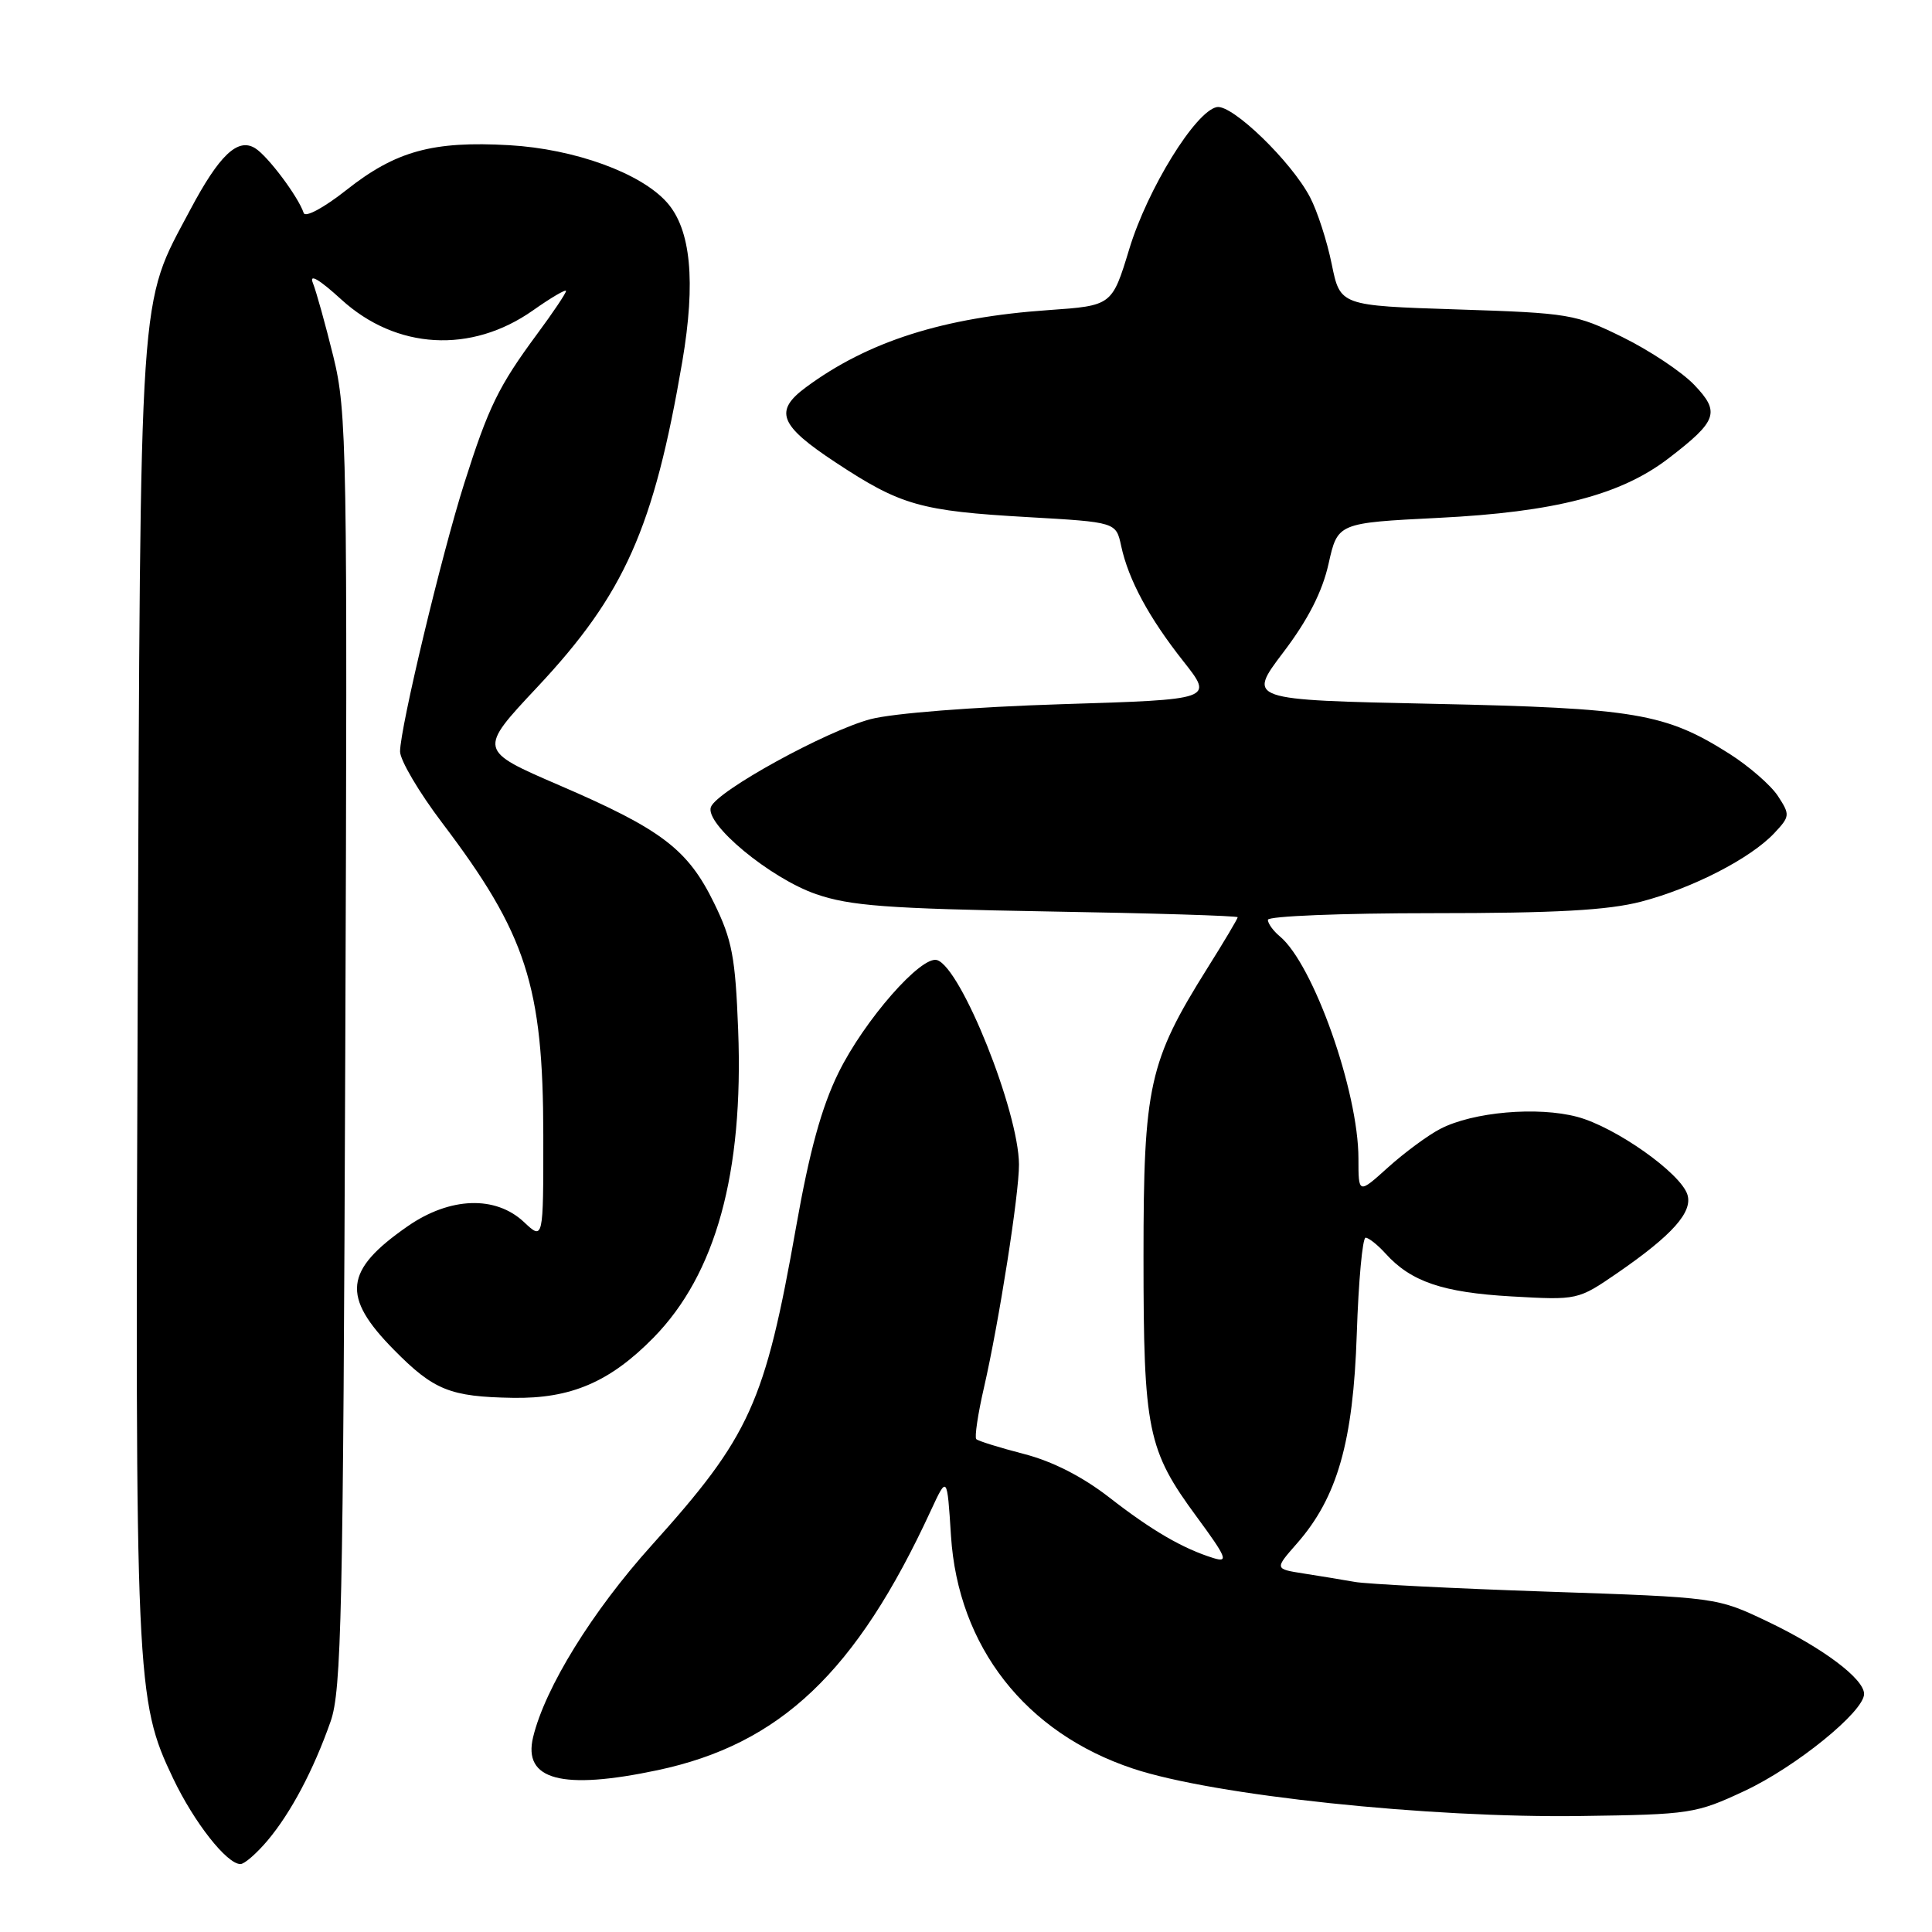 <?xml version="1.0" encoding="UTF-8" standalone="no"?>
<!DOCTYPE svg PUBLIC "-//W3C//DTD SVG 1.1//EN" "http://www.w3.org/Graphics/SVG/1.1/DTD/svg11.dtd" >
<svg xmlns="http://www.w3.org/2000/svg" xmlns:xlink="http://www.w3.org/1999/xlink" version="1.1" viewBox="0 0 256 256">
 <g >
 <path fill="currentColor"
d=" M 35.46 243.87 C 38.55 240.19 41.53 234.57 43.80 228.12 C 45.25 224.02 45.47 213.99 45.75 139.24 C 46.05 59.27 45.97 54.58 44.17 47.24 C 43.12 42.98 41.90 38.60 41.46 37.50 C 40.93 36.21 42.27 36.99 45.23 39.69 C 52.51 46.33 62.44 46.89 70.62 41.13 C 73.03 39.43 75.00 38.28 75.00 38.56 C 75.00 38.85 73.27 41.43 71.15 44.29 C 66.06 51.19 64.73 53.91 61.53 64.00 C 58.50 73.55 53.03 96.40 53.01 99.58 C 53.01 100.72 55.51 104.97 58.58 109.02 C 69.75 123.76 71.97 130.62 71.99 150.42 C 72.00 164.35 72.00 164.35 69.42 161.92 C 65.65 158.39 59.63 158.60 54.04 162.47 C 45.60 168.32 45.21 171.78 52.21 178.87 C 57.48 184.21 59.63 185.08 67.96 185.22 C 75.63 185.35 80.81 183.13 86.58 177.26 C 94.85 168.84 98.54 155.45 97.81 136.48 C 97.44 126.81 97.01 124.54 94.61 119.64 C 91.14 112.54 87.68 109.90 74.15 104.07 C 63.35 99.41 63.35 99.41 71.21 91.03 C 82.76 78.71 86.64 69.98 90.41 47.90 C 92.21 37.30 91.55 30.39 88.37 26.82 C 84.91 22.92 76.15 19.74 67.50 19.24 C 57.33 18.66 52.44 20.00 45.87 25.20 C 42.92 27.53 40.45 28.86 40.24 28.22 C 39.52 26.06 35.49 20.68 33.81 19.64 C 31.51 18.21 29.05 20.55 25.20 27.81 C 18.34 40.73 18.63 36.41 18.25 131.00 C 17.89 222.85 18.00 225.30 22.94 235.65 C 25.73 241.50 30.06 247.00 31.86 247.00 C 32.39 247.00 34.01 245.59 35.46 243.87 Z  M 231.18 237.30 C 237.97 234.12 247.00 226.79 247.00 224.46 C 247.00 222.45 241.56 218.37 234.21 214.86 C 227.50 211.66 227.50 211.66 205.00 210.90 C 192.62 210.48 181.15 209.90 179.50 209.61 C 177.85 209.32 174.79 208.81 172.70 208.49 C 168.89 207.89 168.89 207.89 171.84 204.53 C 177.21 198.42 179.31 191.04 179.78 176.75 C 180.01 169.74 180.54 164.00 180.95 164.00 C 181.35 164.00 182.55 164.95 183.59 166.10 C 186.96 169.83 191.17 171.26 200.25 171.78 C 209.07 172.28 209.07 172.28 214.37 168.64 C 221.60 163.65 224.32 160.60 223.59 158.29 C 222.68 155.43 214.06 149.34 209.00 147.99 C 203.75 146.59 195.19 147.33 190.85 149.58 C 189.22 150.42 186.11 152.72 183.94 154.67 C 180.00 158.23 180.00 158.23 180.00 153.51 C 180.00 144.63 174.03 127.76 169.58 124.07 C 168.71 123.35 168.00 122.36 168.00 121.88 C 168.00 121.39 177.81 121.00 189.79 121.00 C 206.14 121.00 213.05 120.62 217.47 119.47 C 224.28 117.69 231.94 113.75 235.09 110.41 C 237.19 108.17 237.21 107.97 235.58 105.47 C 234.64 104.04 231.76 101.54 229.19 99.90 C 220.67 94.50 216.72 93.83 189.89 93.26 C 165.27 92.74 165.27 92.74 170.05 86.43 C 173.33 82.11 175.21 78.41 176.04 74.71 C 177.25 69.29 177.25 69.29 190.60 68.62 C 206.06 67.85 214.77 65.59 221.11 60.72 C 227.57 55.76 227.97 54.62 224.48 50.98 C 222.85 49.28 218.60 46.45 215.03 44.69 C 208.79 41.62 207.98 41.48 193.06 41.00 C 177.58 40.50 177.58 40.50 176.46 35.00 C 175.85 31.98 174.56 27.99 173.59 26.14 C 171.12 21.40 163.26 13.80 161.24 14.19 C 158.41 14.74 152.05 25.04 149.64 32.98 C 147.35 40.50 147.35 40.50 138.93 41.09 C 125.02 42.05 115.01 45.24 106.80 51.31 C 102.52 54.47 103.26 56.36 110.75 61.29 C 119.36 66.97 121.97 67.71 136.19 68.52 C 147.88 69.19 147.88 69.19 148.56 72.34 C 149.53 76.84 152.25 81.87 156.83 87.66 C 160.80 92.69 160.80 92.69 140.65 93.31 C 128.95 93.68 118.34 94.51 115.36 95.29 C 109.47 96.85 95.02 104.79 94.20 106.93 C 93.34 109.16 102.06 116.38 108.14 118.48 C 112.64 120.03 117.54 120.40 138.75 120.77 C 152.64 121.00 164.00 121.35 164.00 121.54 C 164.00 121.73 162.19 124.78 159.97 128.31 C 152.24 140.65 151.52 143.86 151.52 166.50 C 151.52 189.57 152.04 192.12 158.58 201.00 C 162.52 206.36 162.82 207.08 160.81 206.46 C 156.74 205.20 152.64 202.82 147.00 198.43 C 143.42 195.65 139.46 193.63 135.65 192.65 C 132.44 191.82 129.61 190.94 129.36 190.69 C 129.12 190.45 129.57 187.38 130.38 183.87 C 132.38 175.15 135.04 158.20 135.02 154.30 C 134.98 147.27 127.38 128.27 124.18 127.22 C 122.10 126.54 114.53 135.18 111.10 142.15 C 108.87 146.69 107.27 152.49 105.50 162.50 C 101.35 185.97 99.40 190.26 86.35 204.76 C 78.48 213.50 72.22 223.63 70.64 230.18 C 69.27 235.86 74.46 237.24 87.13 234.56 C 103.40 231.11 113.46 221.56 123.34 200.16 C 125.50 195.50 125.50 195.50 126.01 203.50 C 126.95 218.19 135.87 229.61 150.13 234.35 C 160.78 237.90 189.32 240.92 209.50 240.63 C 224.00 240.43 224.72 240.32 231.18 237.30 Z "/>
</g>
</svg>